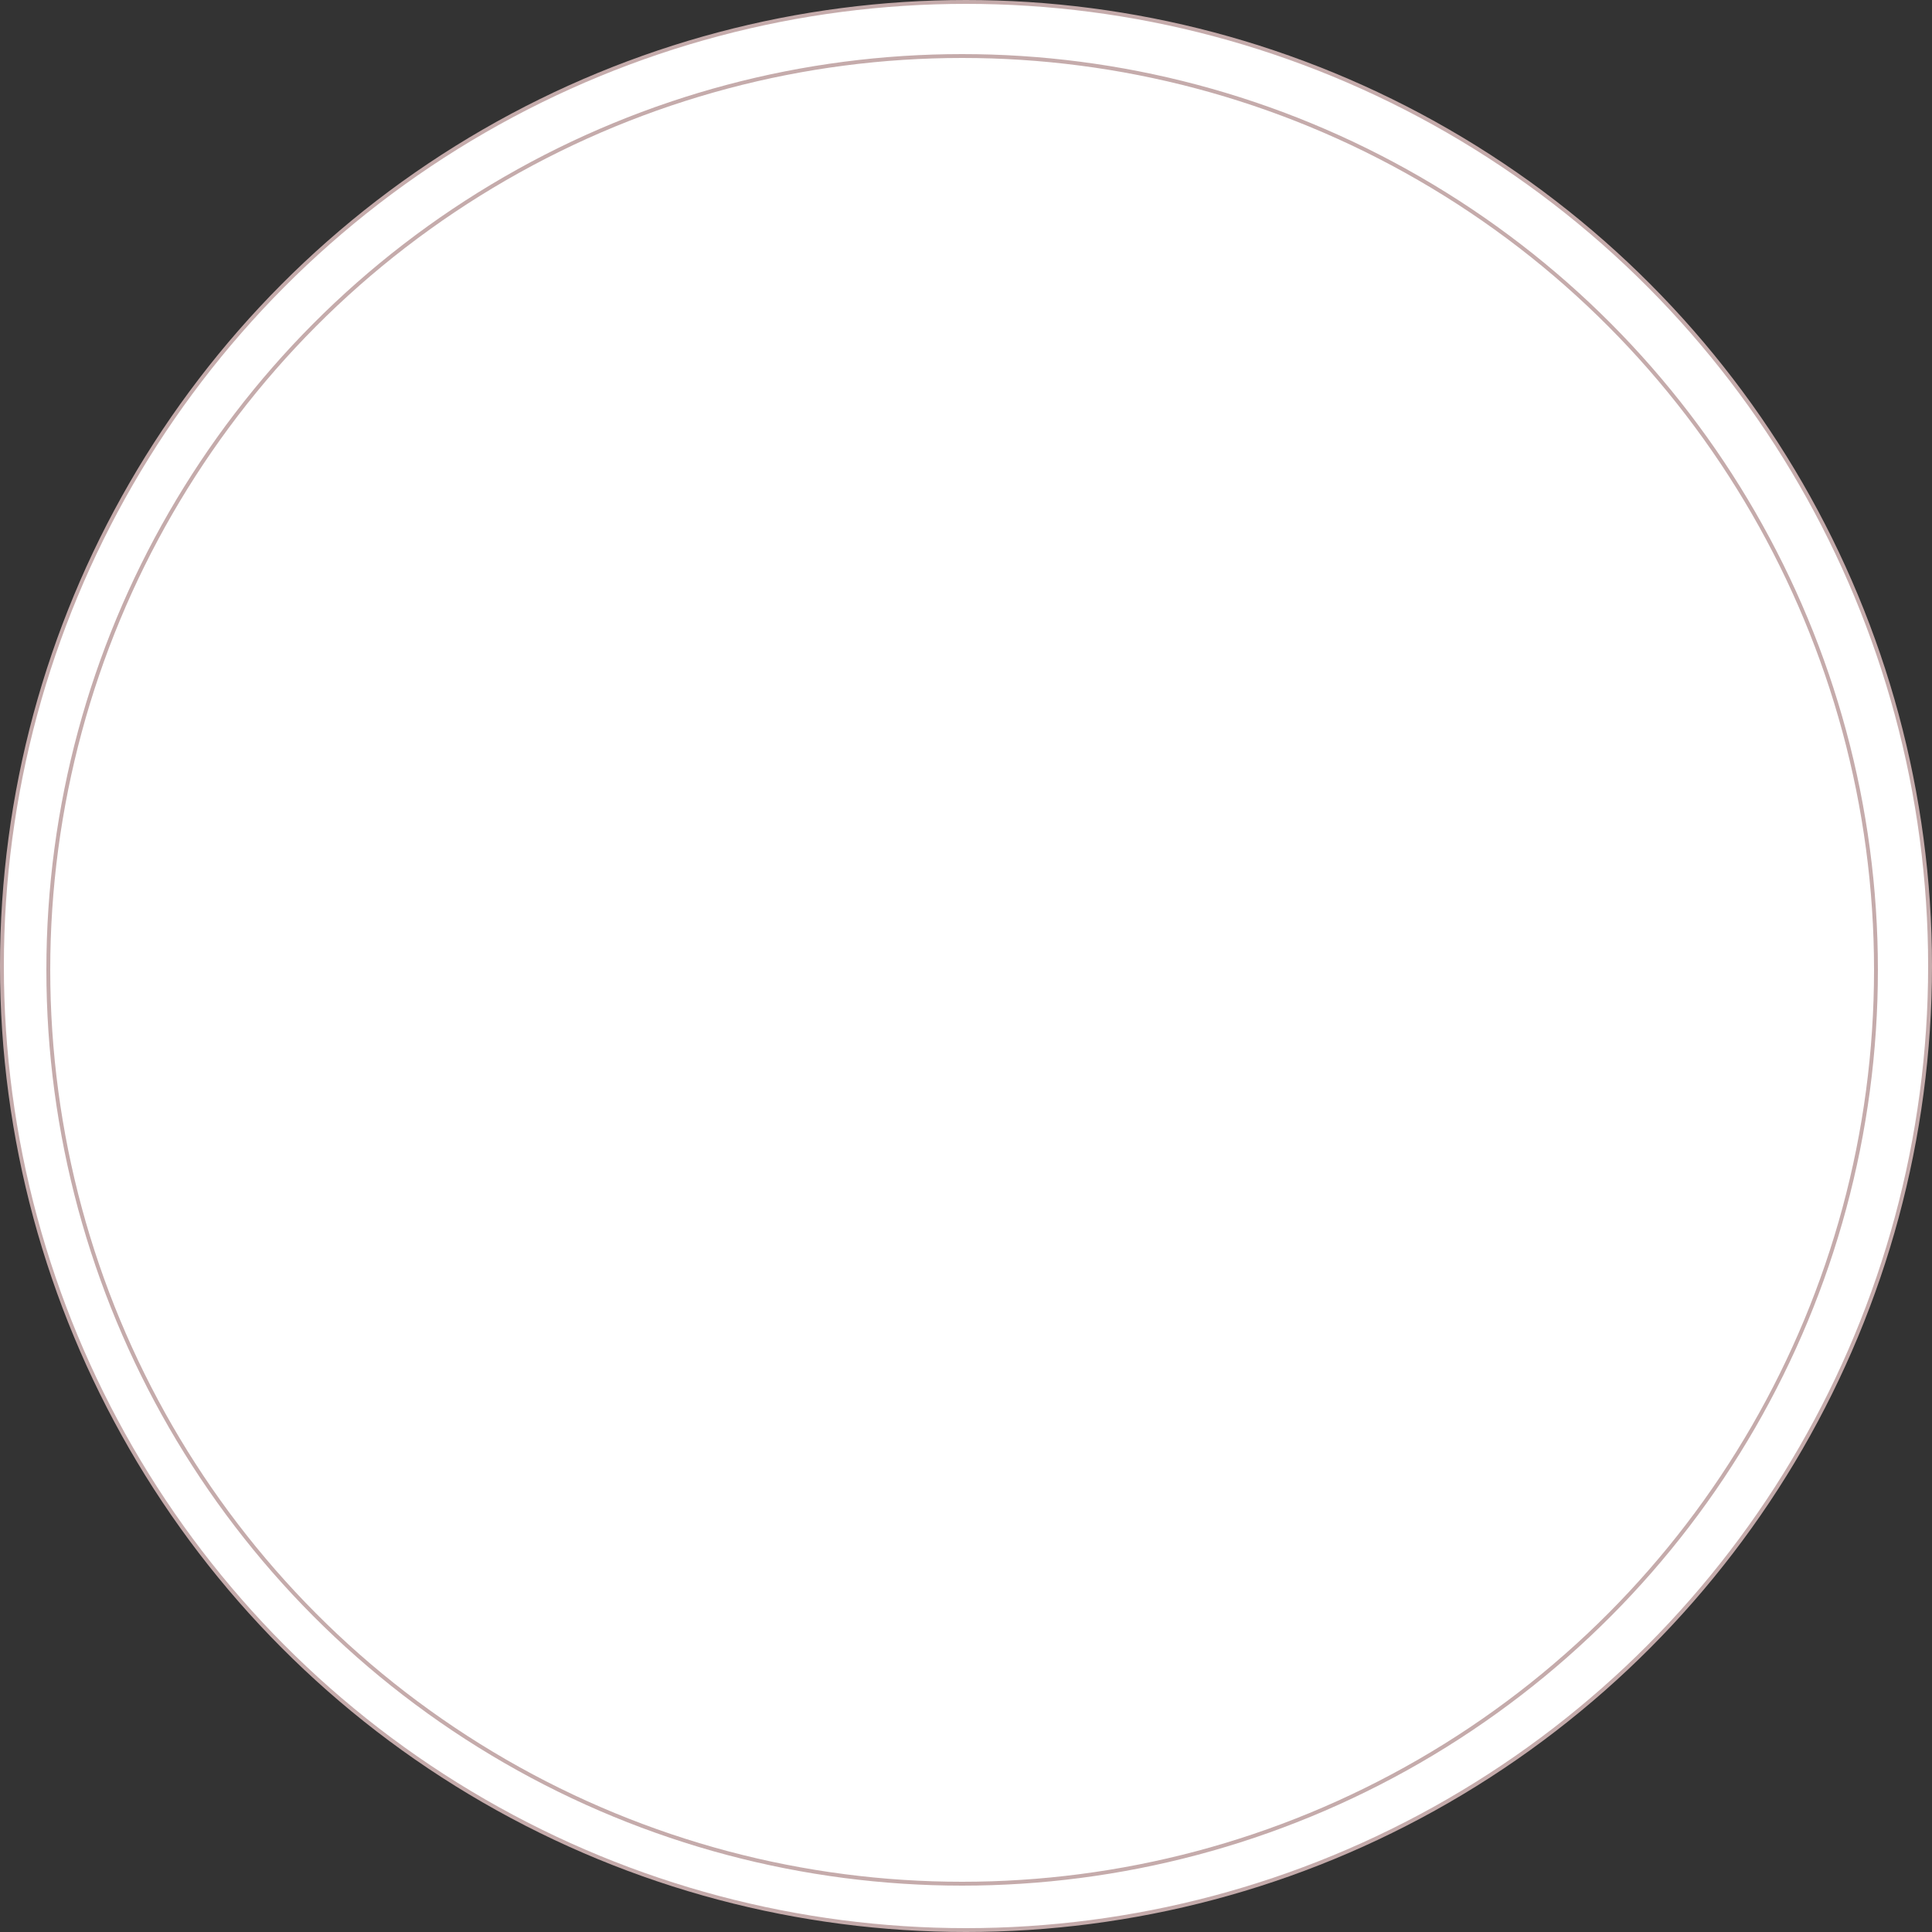 <svg width="500" height="500" viewBox="0 0 500 500" fill="none" xmlns="http://www.w3.org/2000/svg">
<rect x="0" y="0" width="500" height="500" fill="#333333" stroke="none"/>
<circle cx="250" cy="250" r="249.5" fill="white" stroke="#C5ABAB"/>
<circle cx="249" cy="251" r="236.5" fill="white" stroke="#C5ABAB"/>
</svg>
